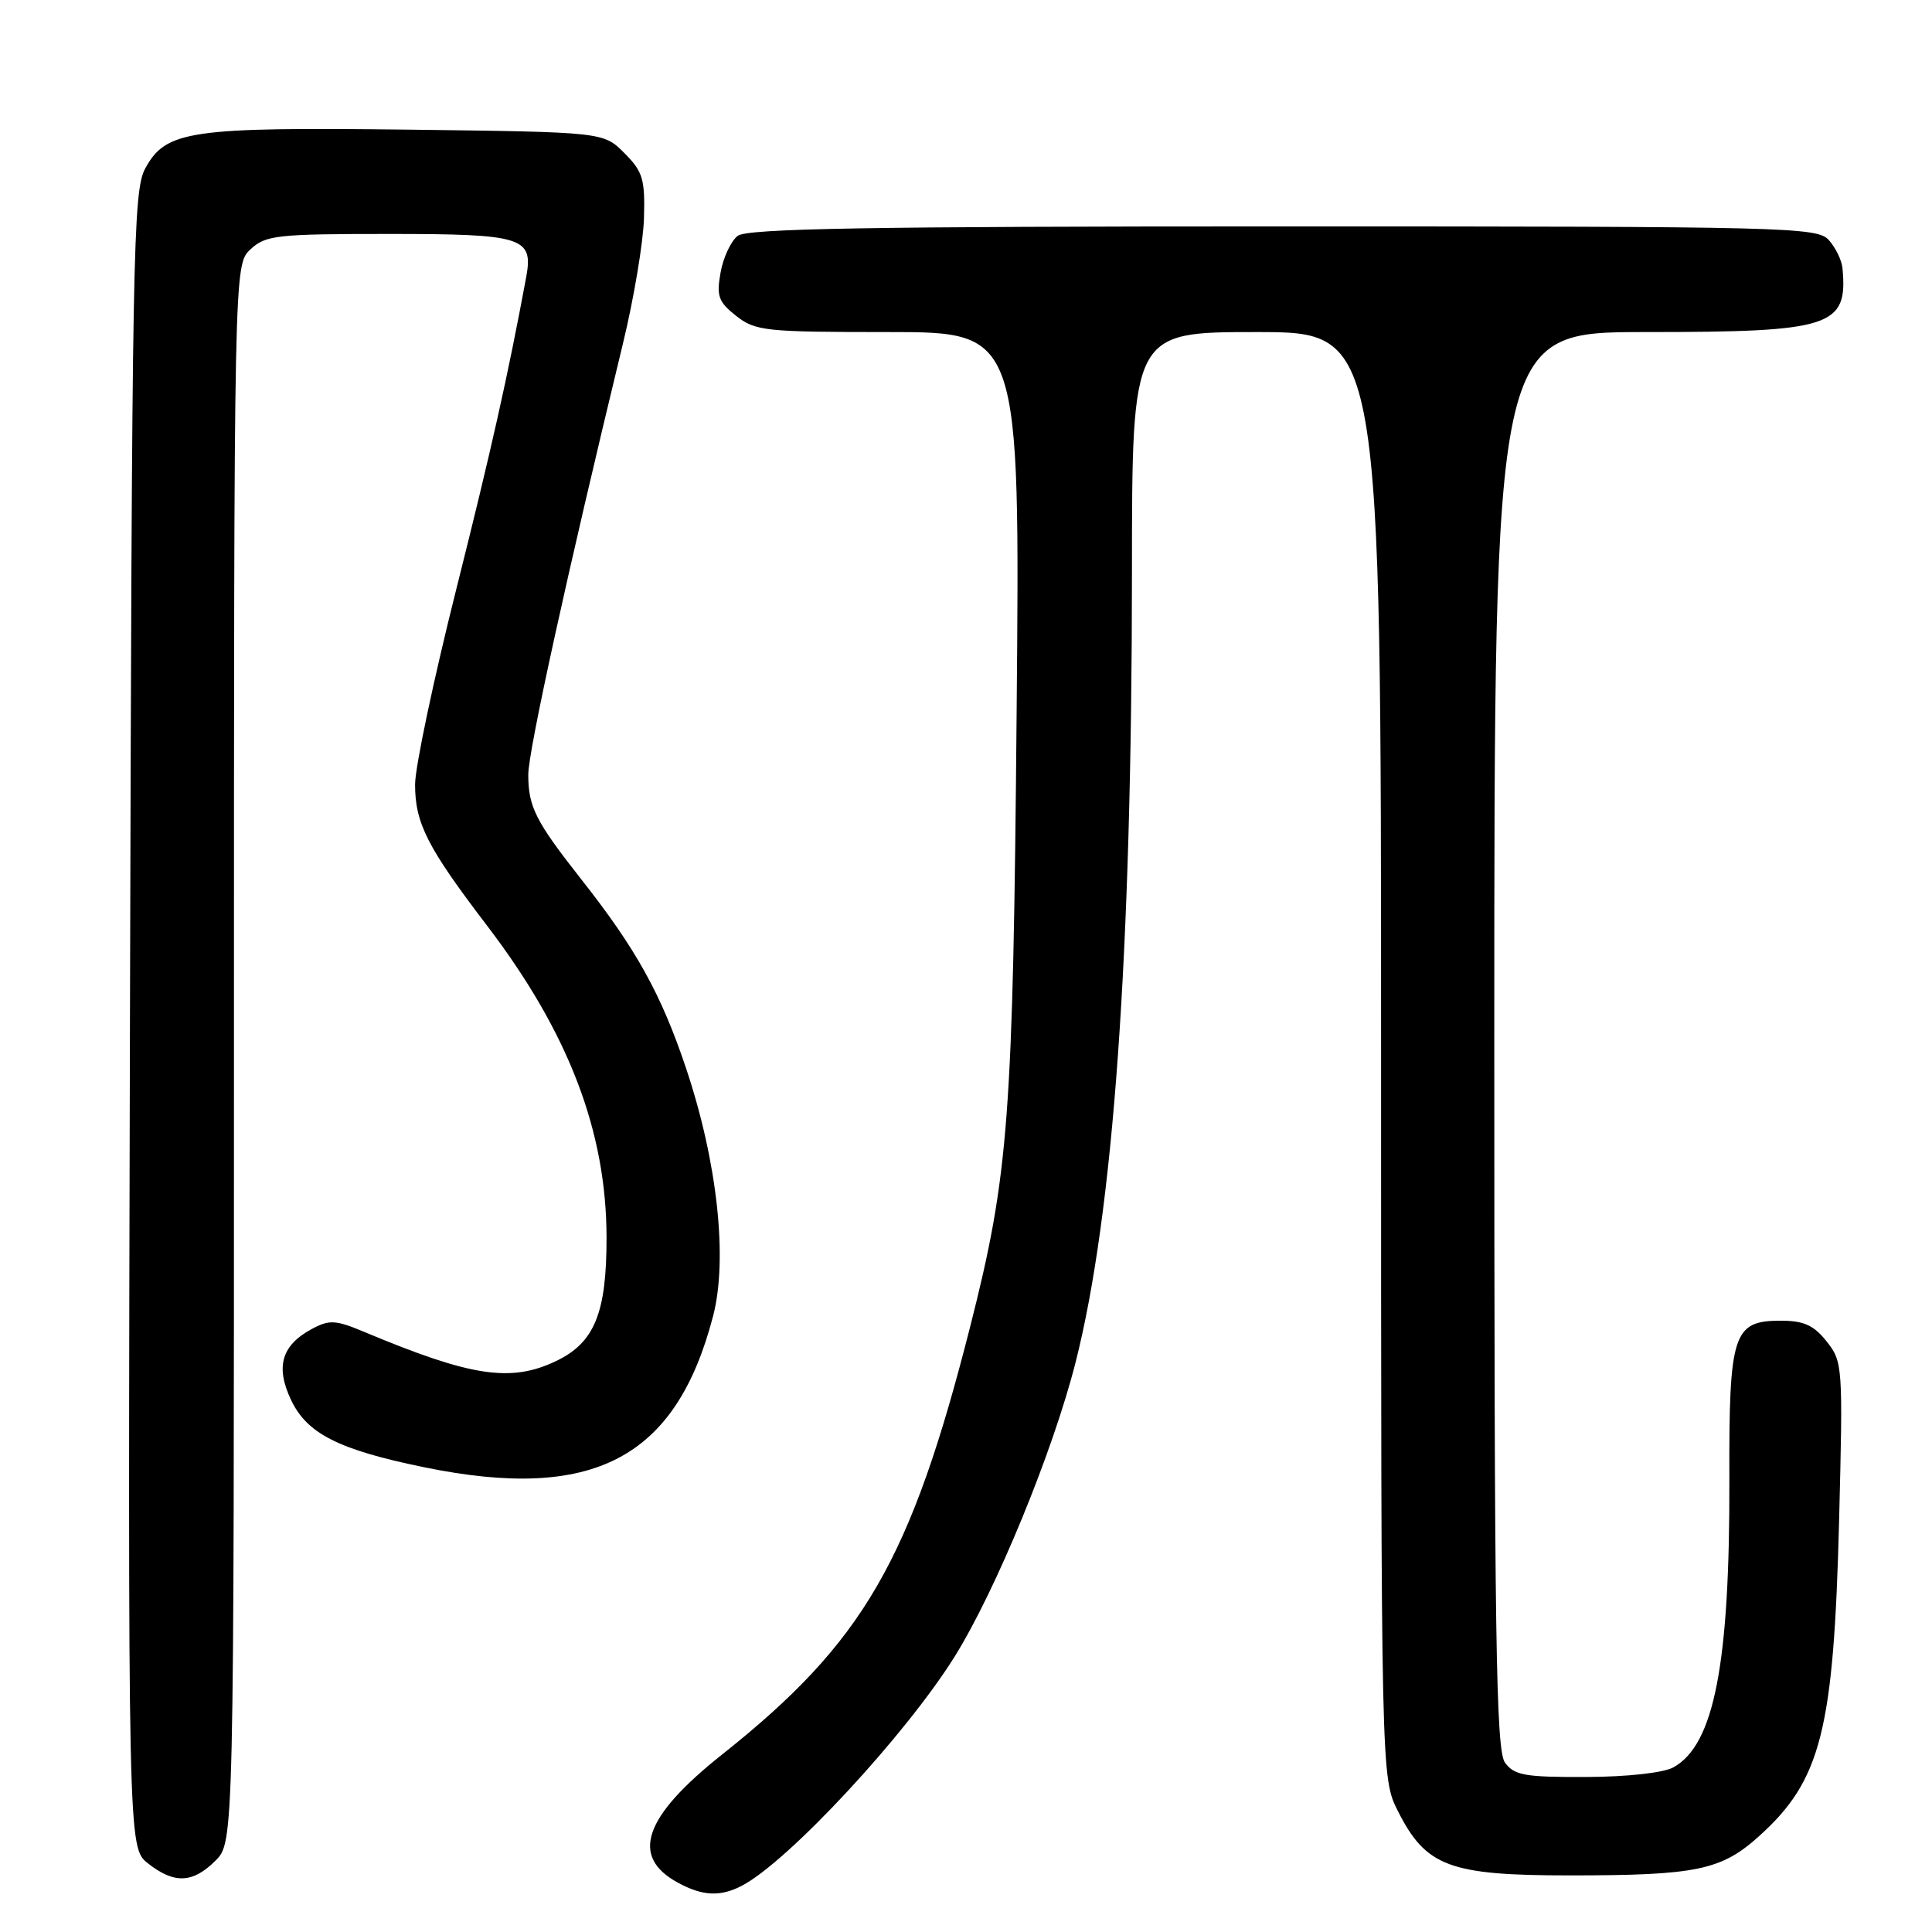 <?xml version="1.0" encoding="UTF-8" standalone="no"?>
<!DOCTYPE svg PUBLIC "-//W3C//DTD SVG 1.1//EN" "http://www.w3.org/Graphics/SVG/1.1/DTD/svg11.dtd" >
<svg xmlns="http://www.w3.org/2000/svg" xmlns:xlink="http://www.w3.org/1999/xlink" version="1.1" viewBox="0 0 256 256">
 <g >
 <path fill="currentColor"
d=" M 98.32 249.86 C 104.49 246.62 120.00 229.91 126.50 219.50 C 131.97 210.72 139.51 192.38 142.52 180.52 C 147.54 160.72 149.98 126.59 149.99 75.75 C 150.00 44.00 150.00 44.00 166.50 44.00 C 183.00 44.00 183.00 44.00 183.00 139.79 C 183.00 235.58 183.00 235.58 185.25 240.02 C 188.96 247.34 192.07 248.50 208.00 248.50 C 224.81 248.50 228.09 247.82 233.12 243.27 C 241.31 235.88 242.98 229.26 243.69 201.50 C 244.21 181.01 244.17 180.43 242.04 177.75 C 240.33 175.59 239.01 175.00 235.95 175.00 C 229.64 175.00 229.09 176.68 229.15 196.00 C 229.22 220.48 227.14 231.19 221.74 234.18 C 220.43 234.91 215.64 235.44 210.17 235.46 C 202.07 235.49 200.66 235.25 199.42 233.56 C 198.22 231.91 198.00 217.37 198.00 137.81 C 198.00 44.00 198.00 44.00 218.05 44.00 C 242.70 44.00 244.86 43.30 244.14 35.55 C 244.04 34.48 243.22 32.80 242.32 31.80 C 240.78 30.10 236.85 30.00 170.04 30.00 C 115.05 30.00 99.02 30.28 97.75 31.25 C 96.86 31.94 95.83 34.12 95.48 36.11 C 94.92 39.24 95.19 40.00 97.55 41.86 C 100.09 43.86 101.40 44.00 117.72 44.00 C 135.16 44.00 135.16 44.00 134.71 94.25 C 134.24 148.09 133.67 155.62 128.58 175.68 C 120.68 206.80 114.43 217.59 95.66 232.50 C 85.28 240.74 83.47 246.01 89.82 249.46 C 93.10 251.25 95.45 251.36 98.32 249.86 Z  M 28.55 246.55 C 31.00 244.09 31.00 244.09 31.00 139.58 C 31.00 35.08 31.00 35.08 33.19 33.04 C 35.20 31.16 36.66 31.00 51.57 31.00 C 69.33 31.00 70.70 31.44 69.72 36.74 C 67.27 49.92 65.12 59.52 60.44 78.15 C 57.45 90.05 55.00 101.66 55.00 103.95 C 55.00 109.10 56.64 112.30 64.55 122.67 C 75.34 136.82 80.36 149.92 80.37 164.00 C 80.38 174.02 78.77 177.93 73.64 180.37 C 67.64 183.21 62.40 182.41 48.23 176.47 C 44.49 174.90 43.64 174.85 41.35 176.08 C 37.31 178.24 36.47 181.09 38.57 185.51 C 40.69 189.98 44.89 192.10 56.21 194.42 C 78.62 199.01 89.57 193.28 94.49 174.38 C 96.46 166.81 95.06 153.95 90.91 141.56 C 87.61 131.72 84.30 125.75 77.01 116.50 C 70.97 108.82 70.00 106.91 70.00 102.64 C 70.00 99.50 75.22 75.74 82.52 45.62 C 83.98 39.63 85.24 32.11 85.33 28.90 C 85.48 23.73 85.18 22.73 82.73 20.28 C 79.96 17.50 79.96 17.50 54.23 17.18 C 25.17 16.83 21.99 17.29 19.26 22.29 C 17.62 25.29 17.48 32.78 17.22 135.16 C 16.95 244.81 16.95 244.81 19.61 246.91 C 23.09 249.65 25.54 249.55 28.55 246.55 Z "/>
</g>
</svg>
